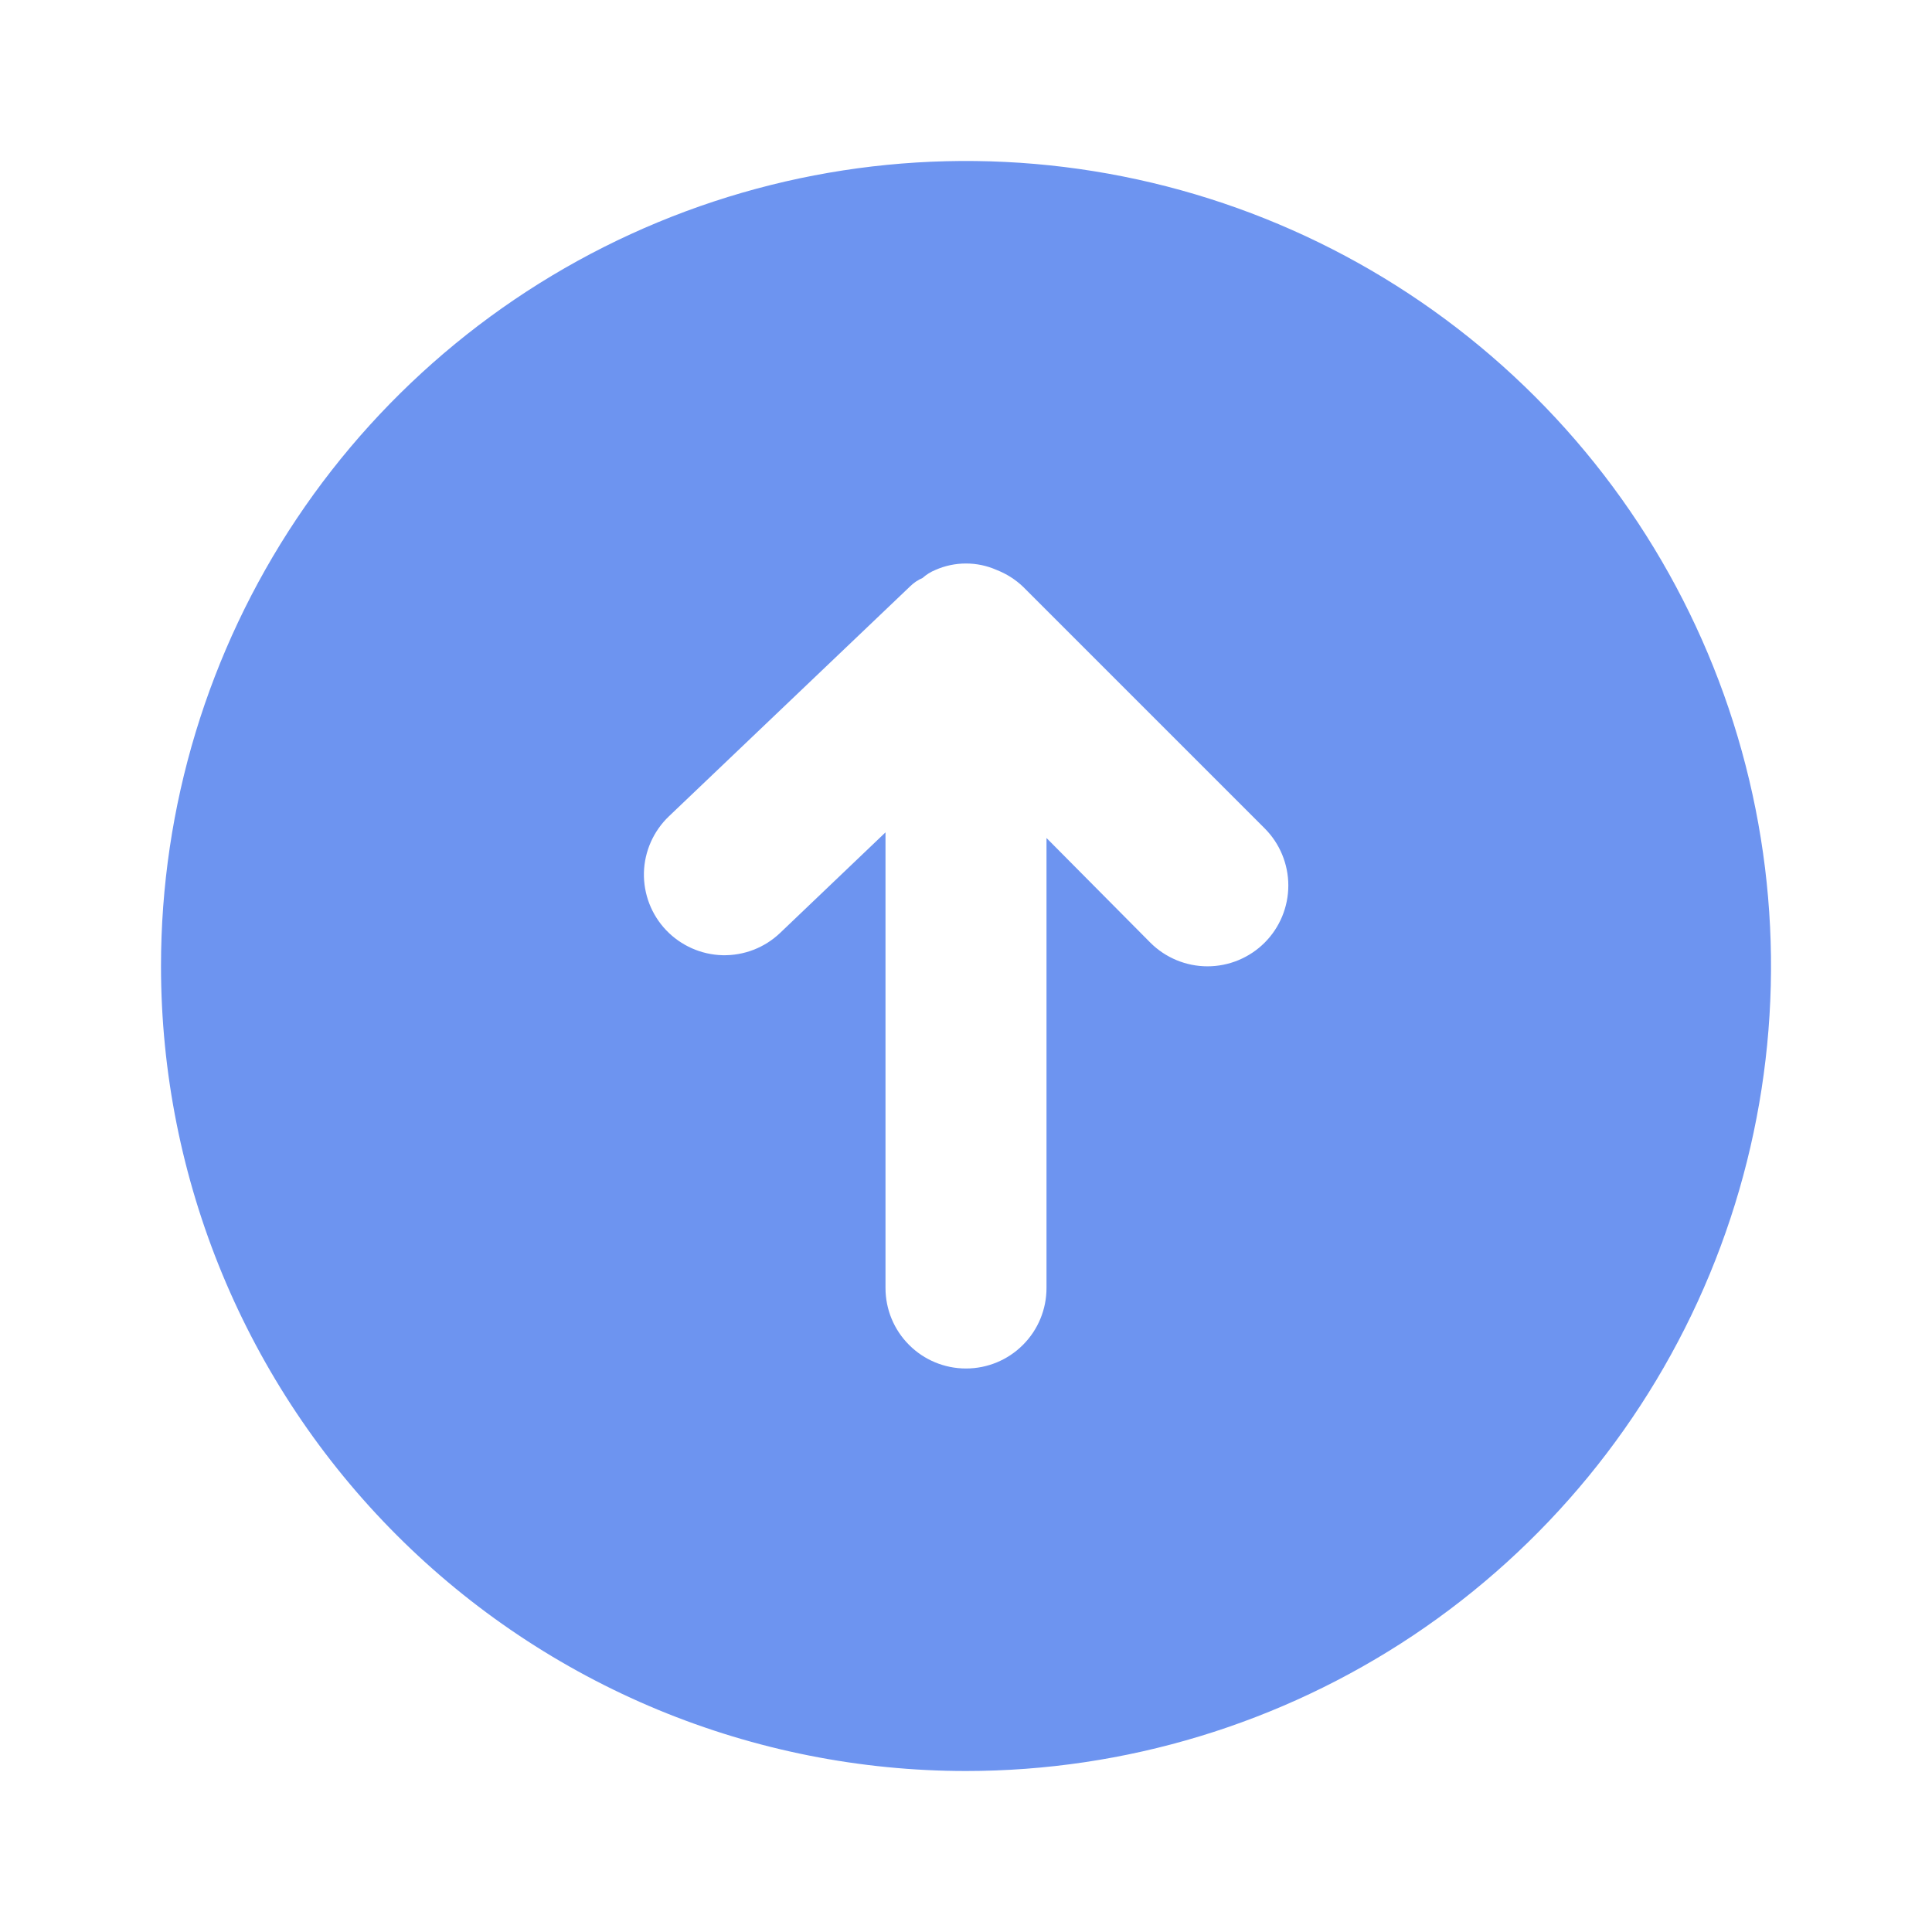 <svg width="24" height="24" viewBox="0 0 24 24" fill="none" xmlns="http://www.w3.org/2000/svg">
<path d="M12 22C13.978 22 15.911 21.413 17.556 20.315C19.2 19.216 20.482 17.654 21.239 15.827C21.996 14 22.194 11.989 21.808 10.049C21.422 8.109 20.47 6.327 19.071 4.929C17.672 3.53 15.891 2.578 13.951 2.192C12.011 1.806 10 2.004 8.173 2.761C6.346 3.518 4.784 4.8 3.685 6.444C2.586 8.089 2 10.022 2 12C2 14.652 3.054 17.196 4.929 19.071C5.858 20 6.96 20.736 8.173 21.239C9.386 21.741 10.687 22 12 22V22ZM8.31 10.14L11.31 7.28C11.353 7.238 11.404 7.204 11.46 7.18C11.507 7.138 11.561 7.104 11.62 7.08C11.74 7.027 11.869 7 12 7C12.131 7 12.26 7.027 12.38 7.08C12.503 7.128 12.615 7.199 12.71 7.29L15.71 10.29C15.898 10.478 16.004 10.734 16.004 11C16.004 11.266 15.898 11.522 15.71 11.71C15.522 11.898 15.266 12.004 15 12.004C14.734 12.004 14.478 11.898 14.29 11.71L13 10.41V16C13 16.265 12.895 16.52 12.707 16.707C12.52 16.895 12.265 17 12 17C11.735 17 11.48 16.895 11.293 16.707C11.105 16.52 11 16.265 11 16V10.34L9.69 11.59C9.498 11.773 9.241 11.872 8.975 11.866C8.71 11.859 8.458 11.747 8.275 11.555C8.092 11.363 7.993 11.106 7.999 10.84C8.006 10.575 8.118 10.323 8.31 10.14V10.14Z" fill="#6D94F0"/>
</svg>
